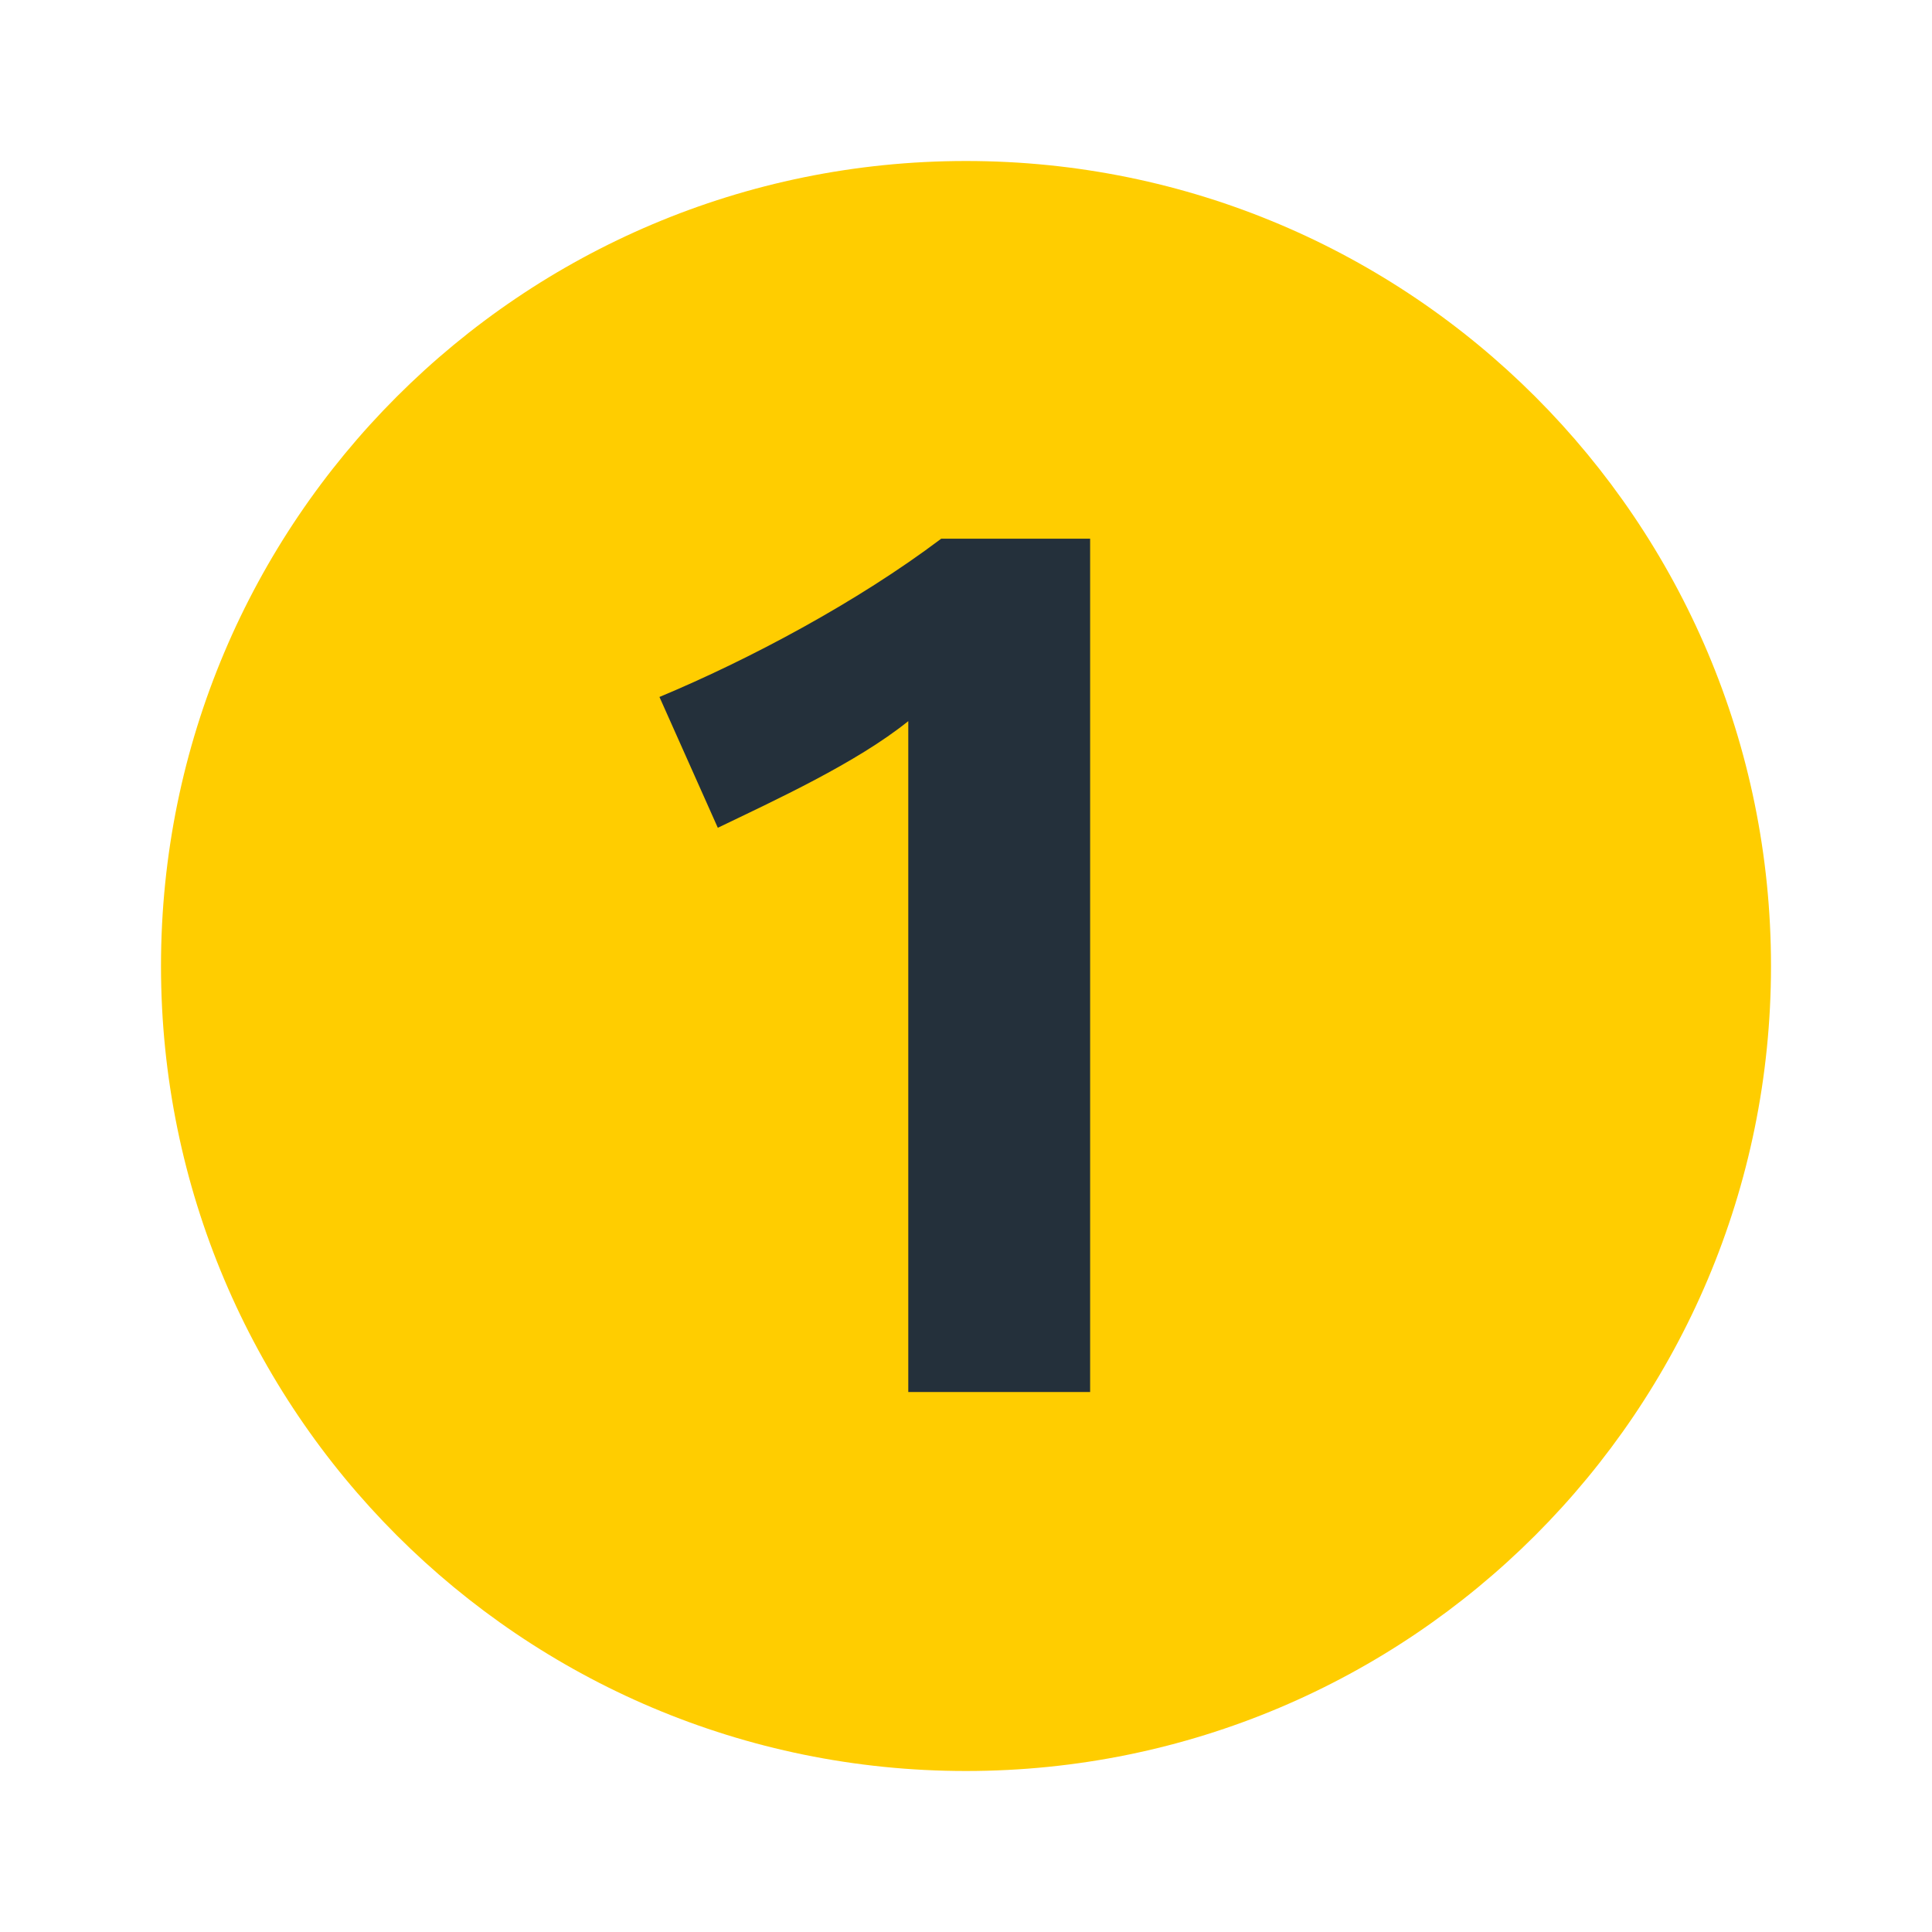 <?xml version="1.0" ?>
<svg xmlns="http://www.w3.org/2000/svg" width="24.0" height="24.0" viewBox="0 0 24.0 24.0">
  <path d="M2 12C2 6.475 6.475 2 12 2C17.525 2 22 6.475 22 12C22 17.525 17.525 22 12 22C6.475 22 2 17.525 2 12Z" fill="#ffcd00ff"/>
  <path d="M13.542 17.292V6.692H11.692C10.642 7.483 9.308 8.192 8.192 8.658L8.917 10.283C9.625 9.942 10.642 9.475 11.283 8.958V17.292H13.542Z" fill="#24303bff"/>
</svg>

